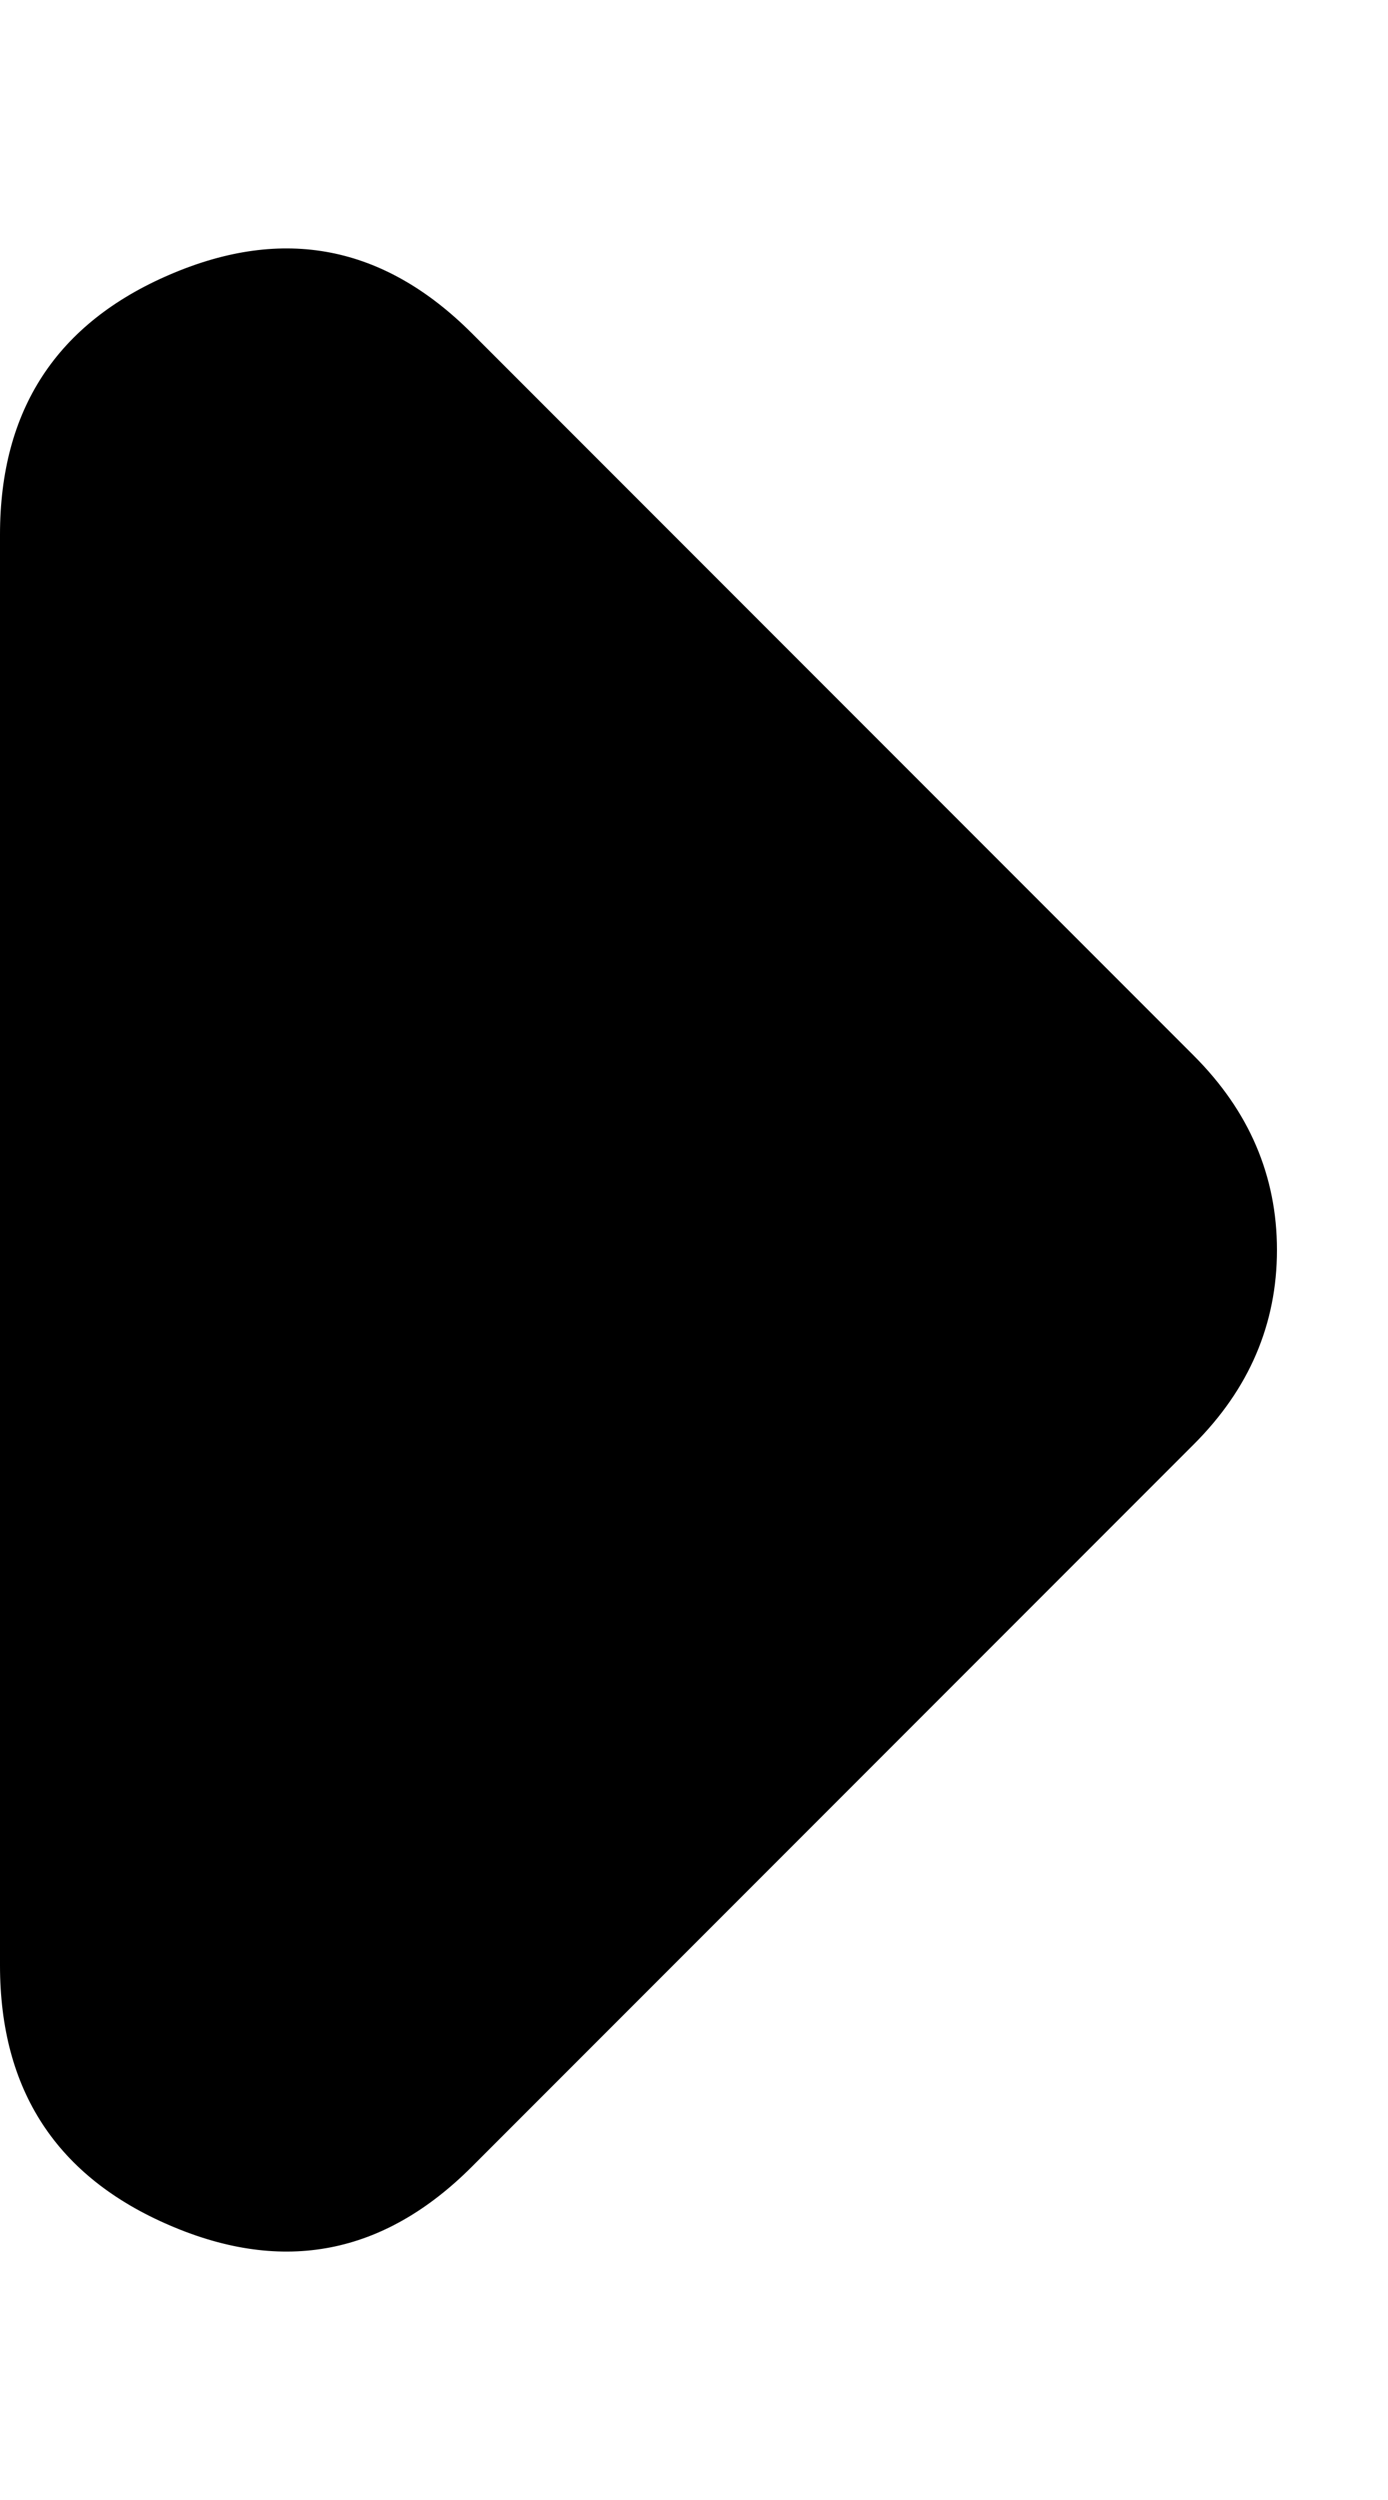 <svg width="5" height="9" viewBox="0 0 5 9" fill="none" xmlns="http://www.w3.org/2000/svg">
<path d="M4.3 5.2L1.7 7.8C1.383 8.117 1.021 8.187 0.613 8.012C0.204 7.837 0 7.525 0 7.075L0 1.925C0 1.475 0.204 1.163 0.613 0.988C1.021 0.813 1.383 0.883 1.7 1.2L4.3 3.8C4.4 3.9 4.475 4.008 4.525 4.125C4.575 4.242 4.6 4.367 4.6 4.5C4.6 4.633 4.575 4.758 4.525 4.875C4.475 4.992 4.4 5.1 4.3 5.2Z" fill="black"/>
</svg>
